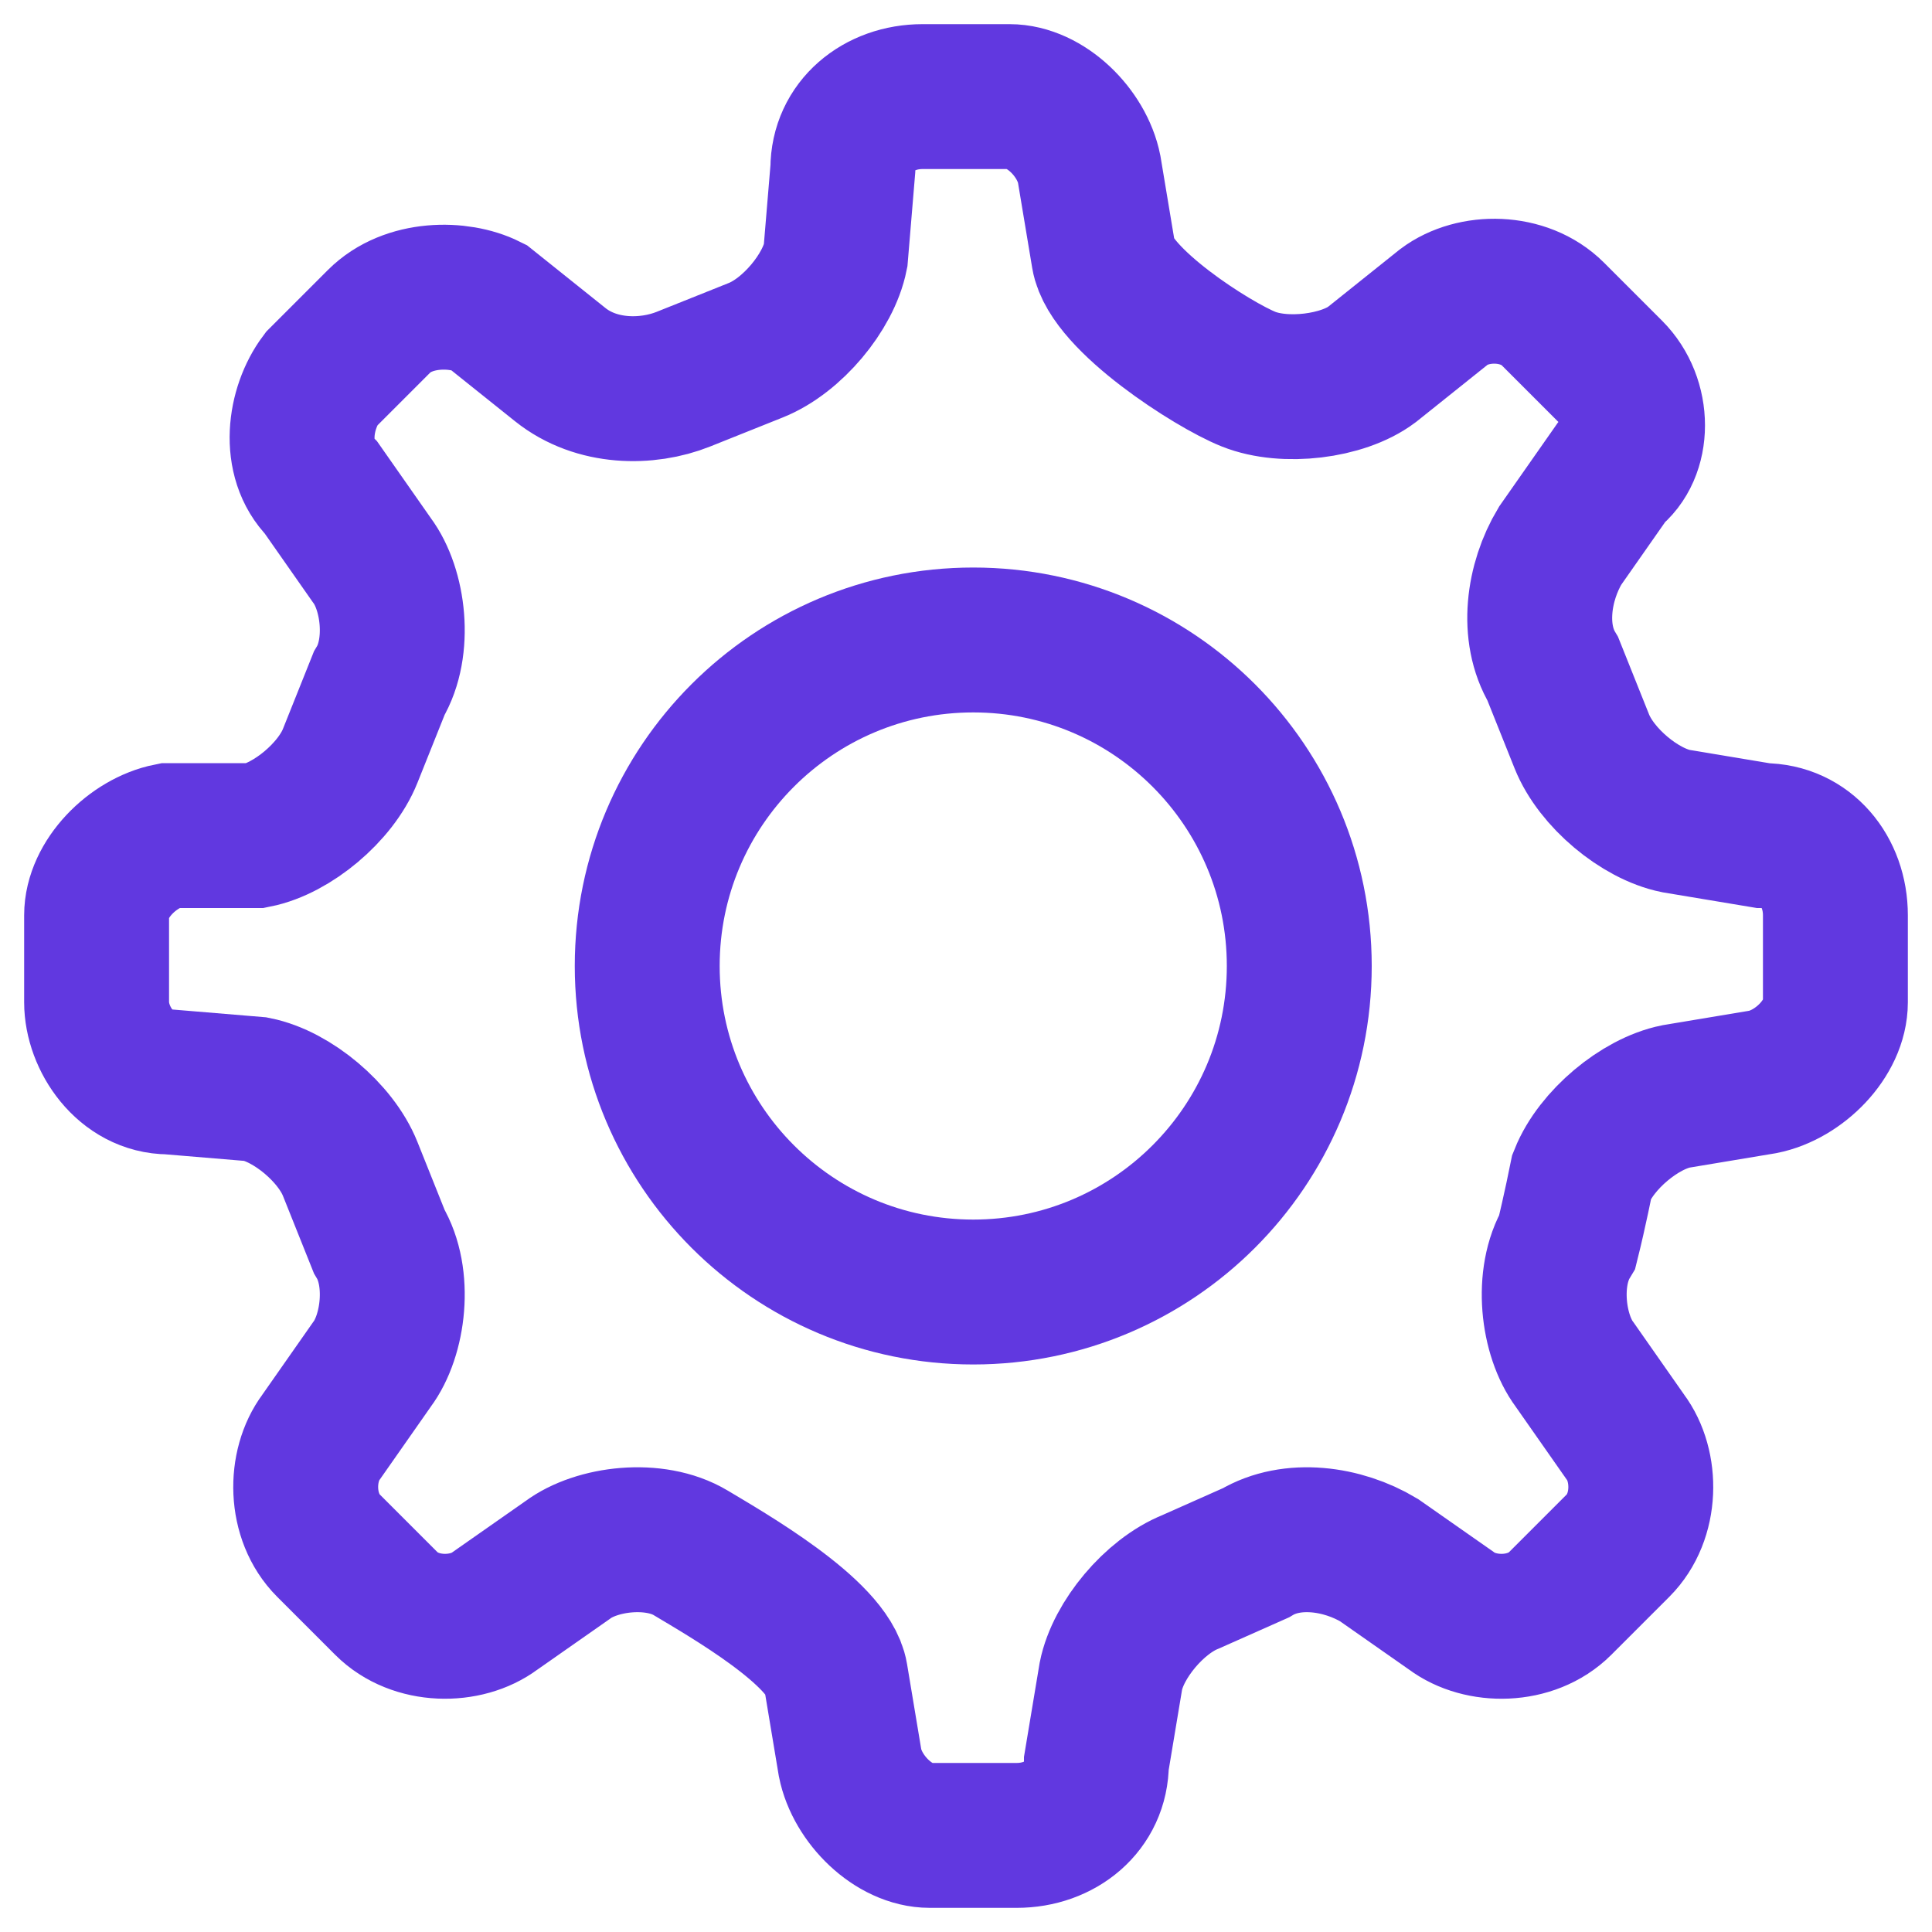 <svg width="20" height="20" viewBox="0 0 20 20" fill="none" xmlns="http://www.w3.org/2000/svg">
<path d="M16.375 12.175C16.525 11.8 16.975 11.425 17.35 11.35L18.25 11.2C18.625 11.125 19 10.75 19 10.375V9.475C19 9.025 18.7 8.65 18.25 8.65L17.35 8.5C16.975 8.425 16.525 8.05 16.375 7.675L16.075 6.925C15.85 6.55 15.925 6.025 16.15 5.65L16.675 4.9C16.975 4.675 16.975 4.15 16.675 3.85L16.075 3.25C15.775 2.95 15.25 2.95 14.95 3.175L14.2 3.775C13.9 4 13.3 4.075 12.925 3.925C12.55 3.775 11.5 3.1 11.425 2.65L11.275 1.75C11.2 1.375 10.825 1 10.45 1H9.55C9.1 1 8.725 1.3 8.725 1.75L8.65 2.65C8.575 3.025 8.2 3.475 7.825 3.625L7.075 3.925C6.7 4.075 6.175 4.075 5.8 3.775L5.05 3.175C4.75 3.025 4.225 3.025 3.925 3.325L3.325 3.925C3.1 4.225 3.025 4.75 3.325 5.05L3.85 5.8C4.075 6.1 4.15 6.7 3.925 7.075L3.625 7.825C3.475 8.2 3.025 8.575 2.65 8.65H1.75C1.375 8.725 1 9.1 1 9.475V10.375C1 10.75 1.3 11.2 1.75 11.2L2.65 11.275C3.025 11.35 3.475 11.725 3.625 12.1L3.925 12.85C4.15 13.225 4.075 13.825 3.85 14.125L3.325 14.875C3.1 15.175 3.1 15.7 3.4 16L4 16.6C4.3 16.9 4.825 16.9 5.125 16.675L5.875 16.15C6.175 15.925 6.775 15.85 7.15 16.075C7.525 16.3 8.575 16.9 8.65 17.35L8.8 18.25C8.875 18.625 9.25 19 9.625 19H10.525C10.975 19 11.35 18.7 11.35 18.25L11.5 17.35C11.575 16.975 11.95 16.525 12.325 16.375L13 16.075C13.375 15.85 13.9 15.925 14.275 16.15L15.025 16.675C15.325 16.9 15.85 16.9 16.15 16.6L16.75 16C17.05 15.7 17.05 15.175 16.825 14.875L16.3 14.125C16.075 13.825 16 13.225 16.225 12.85C16.3 12.55 16.375 12.175 16.375 12.175Z" stroke="#6138E0" stroke-width="1.5" stroke-miterlimit="10" stroke-linecap="round"/>
<path d="M10.075 13.375C11.939 13.375 13.45 11.864 13.45 10C13.45 8.136 11.939 6.625 10.075 6.625C8.211 6.625 6.7 8.136 6.7 10C6.7 11.864 8.211 13.375 10.075 13.375Z" stroke="#6138E0" stroke-width="1.5" stroke-miterlimit="10" stroke-linecap="round"/>
</svg>
